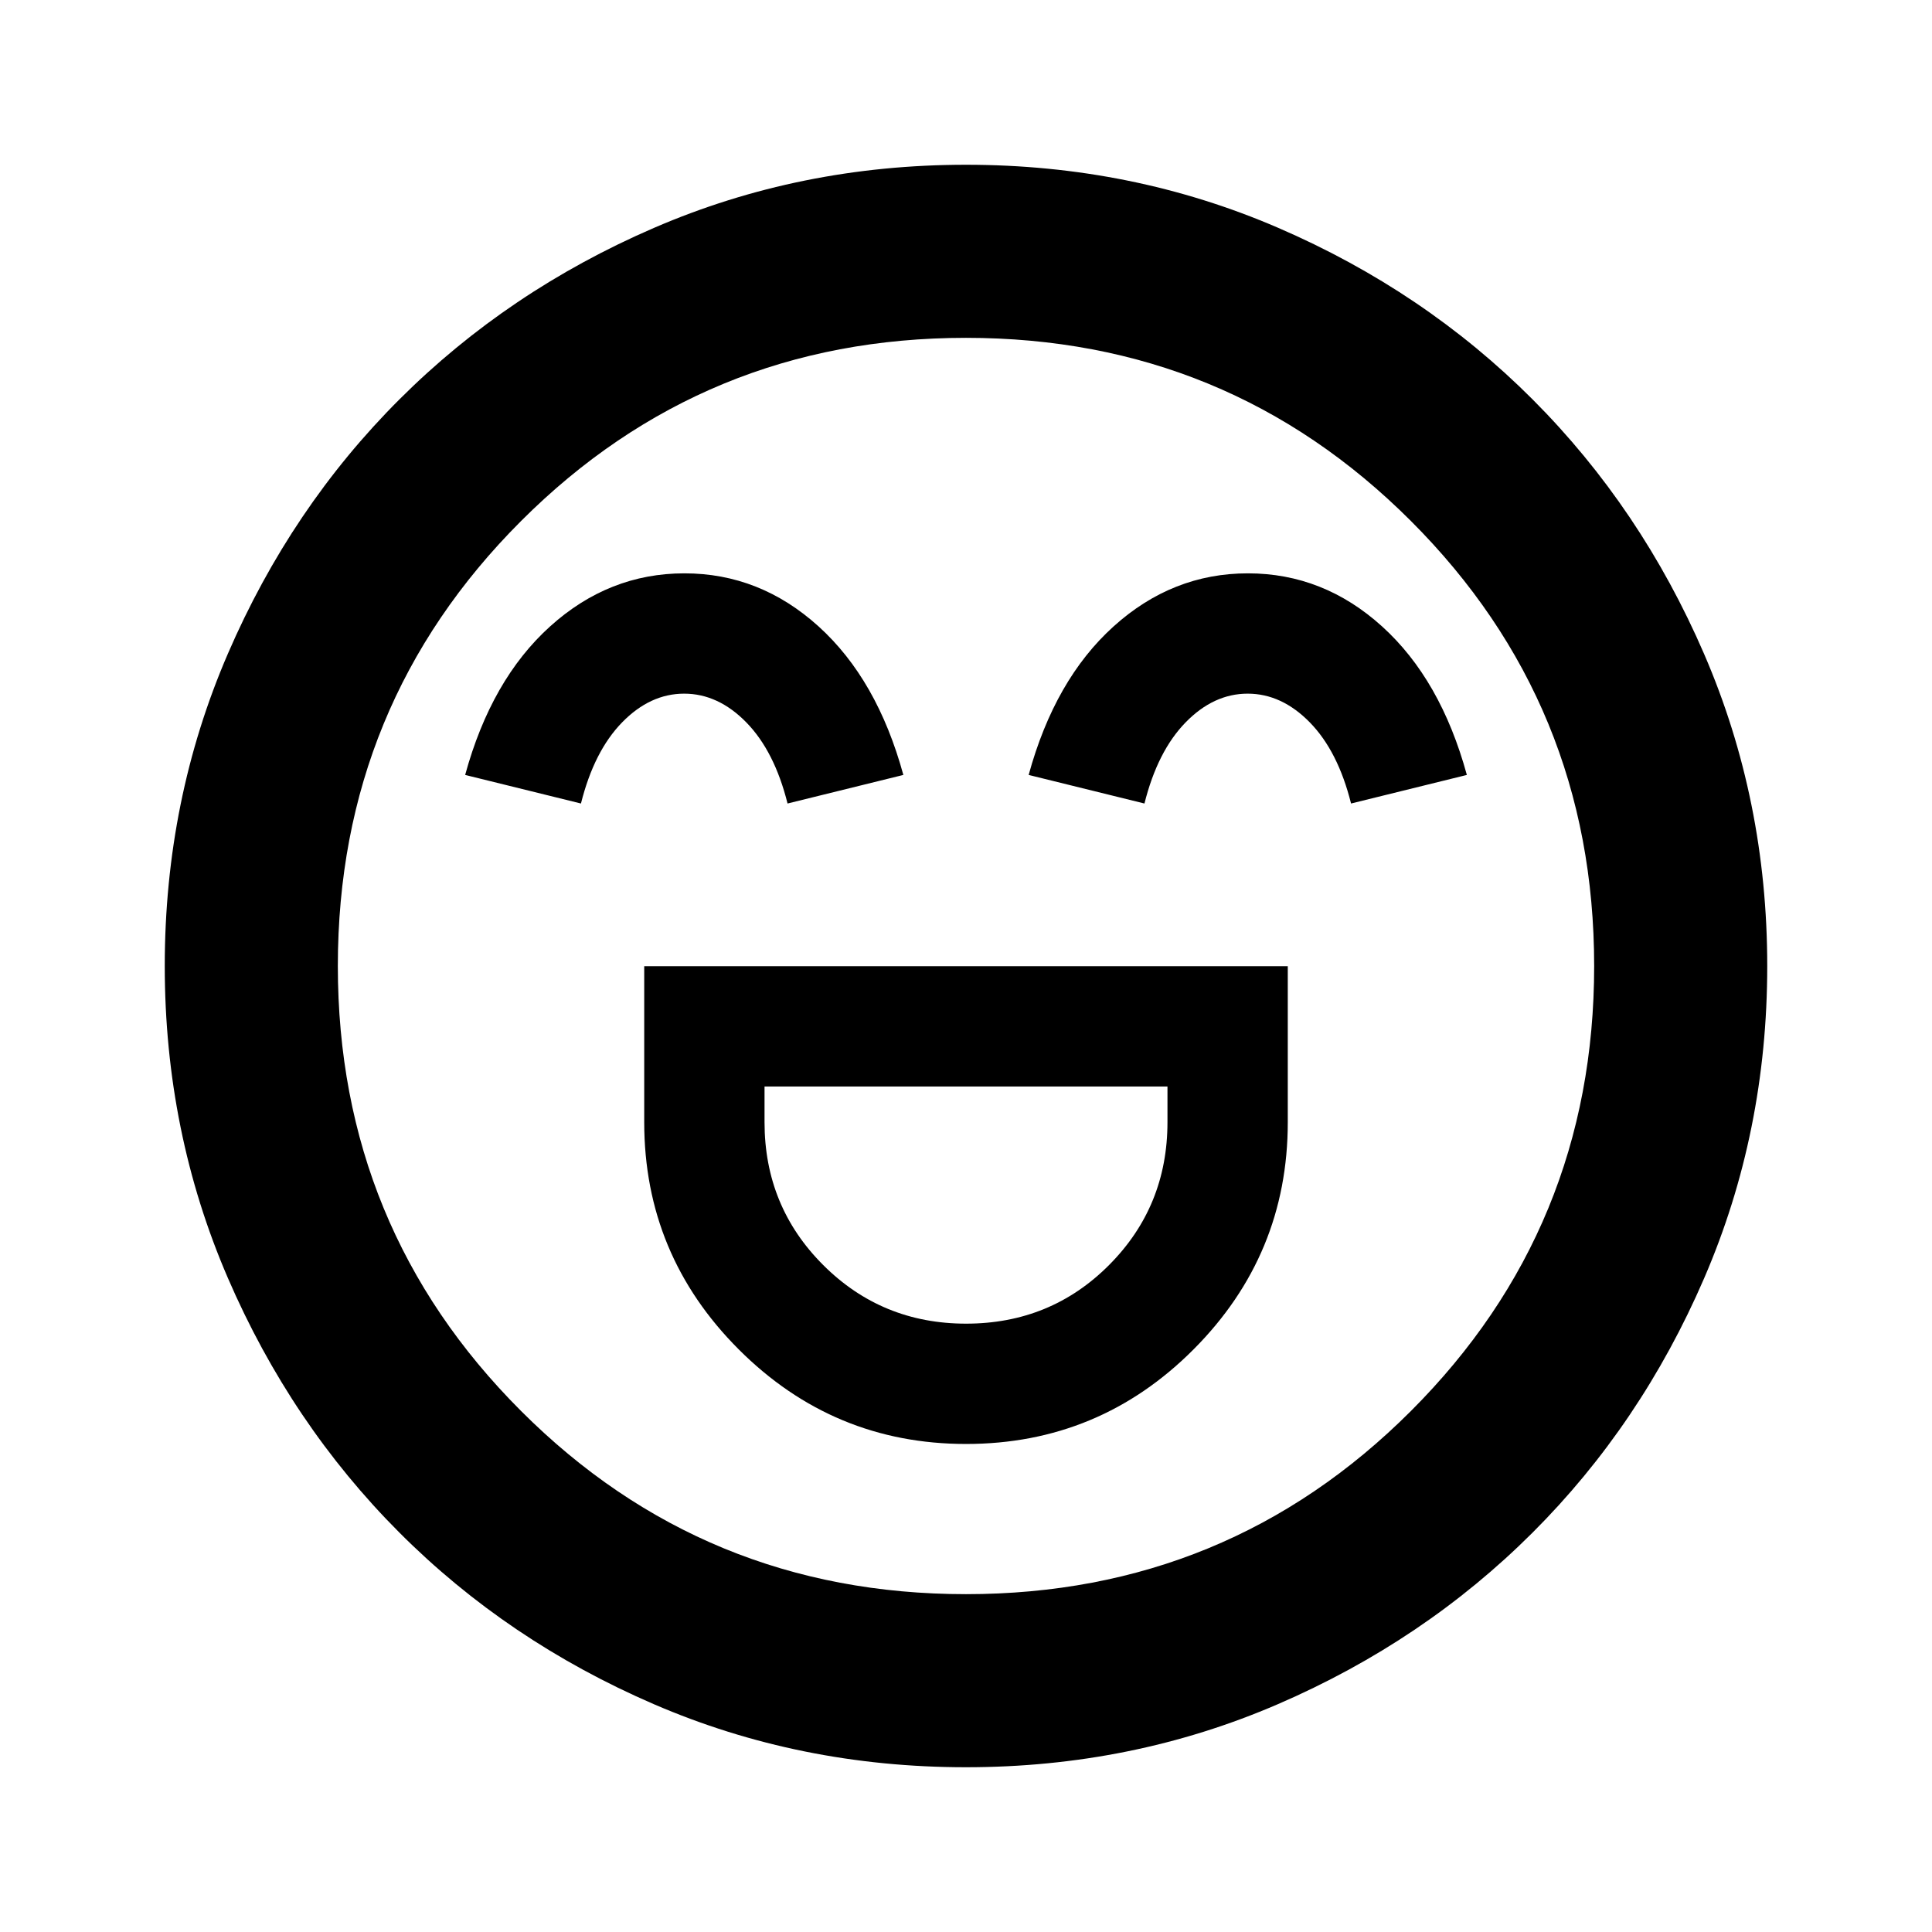 <svg xmlns="http://www.w3.org/2000/svg" height="24" viewBox="0 96 960 960" width="24"><path d="M320.109 576.109v77.5q0 65.925 46.974 112.908Q414.058 813.5 480.022 813.5q66.174 0 113.022-46.968 46.847-46.968 46.847-112.923v-77.5H320.109Zm159.926 177.608q-41.839 0-70.991-29.127-29.153-29.127-29.153-70.981v-17.718h200.218v17.718q0 41.854-29.022 70.981-29.021 29.127-71.052 29.127ZM340.078 380.891q-37.535 0-66.752 26.381-29.217 26.38-42.196 73.793l57.544 14.196q6.5-26 20.431-40.293 13.931-14.294 30.847-14.294 16.916 0 30.895 14.294 13.979 14.293 20.479 40.293l57.544-14.196q-12.979-47.413-42.118-73.793-29.139-26.381-66.674-26.381Zm280 0q-37.535 0-66.752 26.381-29.217 26.38-42.196 73.793l57.544 14.196q6.5-26 20.431-40.293 13.931-14.294 30.847-14.294 16.916 0 30.895 14.294 13.979 14.293 20.479 40.293l57.544-14.196q-12.979-47.413-42.118-73.793-29.139-26.381-66.674-26.381ZM479.98 974.131q-82.56 0-155.154-31.361t-126.427-85.294q-53.834-53.932-85.182-126.475-31.348-72.542-31.348-155.021 0-82.561 31.361-155.154 31.361-72.594 85.294-126.427 53.932-53.834 126.475-85.182 72.542-31.348 155.021-31.348 82.561 0 155.154 31.361 72.594 31.361 126.427 85.294 53.834 53.932 85.182 126.475 31.348 72.542 31.348 155.021 0 82.56-31.361 155.154t-85.294 126.427q-53.932 53.834-126.475 85.182-72.542 31.348-155.021 31.348ZM480 576Zm0 312.13q130.065 0 221.098-91.032Q792.13 706.065 792.13 576t-91.032-221.098Q610.065 263.87 480 263.87t-221.098 91.032Q167.87 445.935 167.87 576t91.032 221.098Q349.935 888.13 480 888.13Z"/></svg>